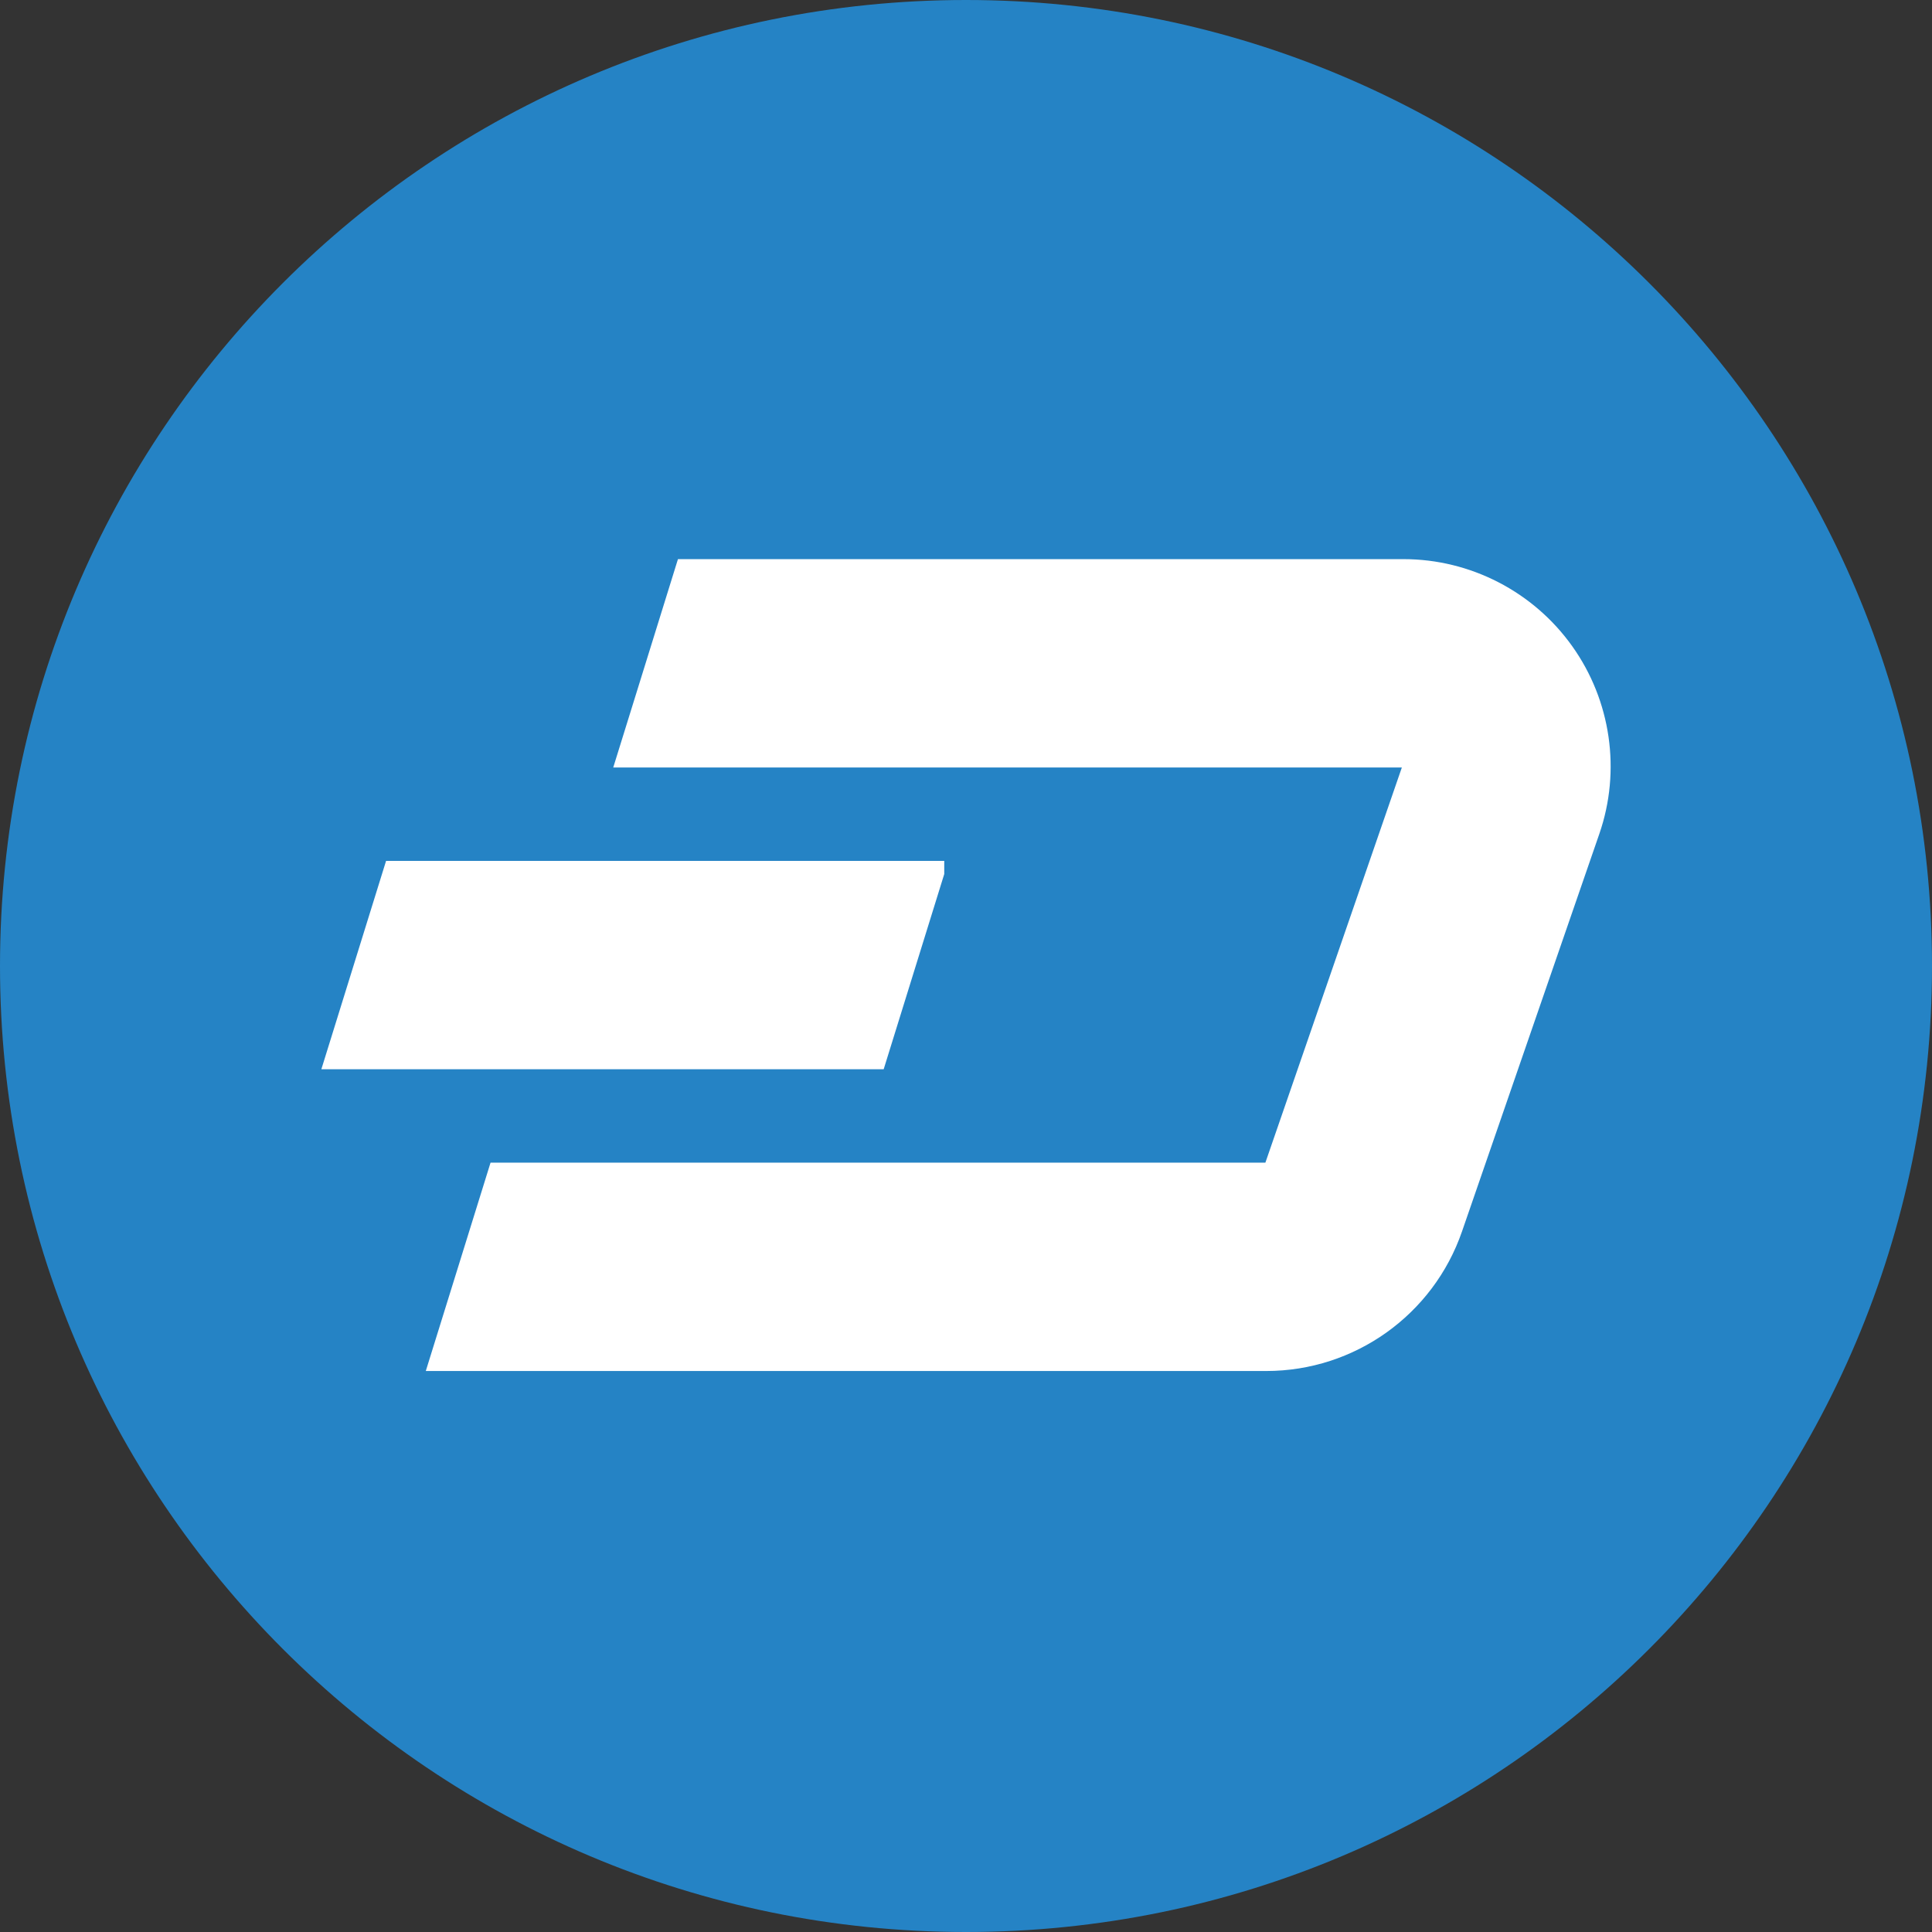 <?xml version="1.0" encoding="utf-8"?>
<!-- Generator: Adobe Illustrator 14.0.0, SVG Export Plug-In  -->
<!DOCTYPE svg PUBLIC "-//W3C//DTD SVG 1.1//EN" "http://www.w3.org/Graphics/SVG/1.1/DTD/svg11.dtd">
<svg version="1.1"
	 xmlns="http://www.w3.org/2000/svg" xmlns:xlink="http://www.w3.org/1999/xlink" xmlns:a="http://ns.adobe.com/AdobeSVGViewerExtensions/3.0/"
	 x="0px" y="0px" width="54px" height="54px" enable-background="new 0 0 54 54" xml:space="preserve">
<rect width="100%" height="100%" fill="#333333" stroke="none"/>
<defs>
</defs>
<path fill-rule="evenodd" clip-rule="evenodd" fill="#2583C5" d="M54,27c0,14.912-12.088,27-27,27S0,41.912,0,27
	C0,12.088,12.088,0,27,0S54,12.088,54,27"/>
<path fill-rule="evenodd" clip-rule="evenodd" fill="#FFFFFF" d="M44.701,23.309l-3.837,11.109
	c-0.804,2.333-3.003,3.902-5.471,3.902H11.901l1.81-5.824h21.657l3.814-11.044H17.14l1.809-5.824H39.23
	c1.867,0,3.629,0.91,4.713,2.432C45.028,19.581,45.313,21.543,44.701,23.309"/>
<polygon fill-rule="evenodd" clip-rule="evenodd" fill="#FFFFFF" points="26.392,24.062 26.392,24.43 24.699,29.886 8.982,29.886 
	10.791,24.062 "/>
</svg>
